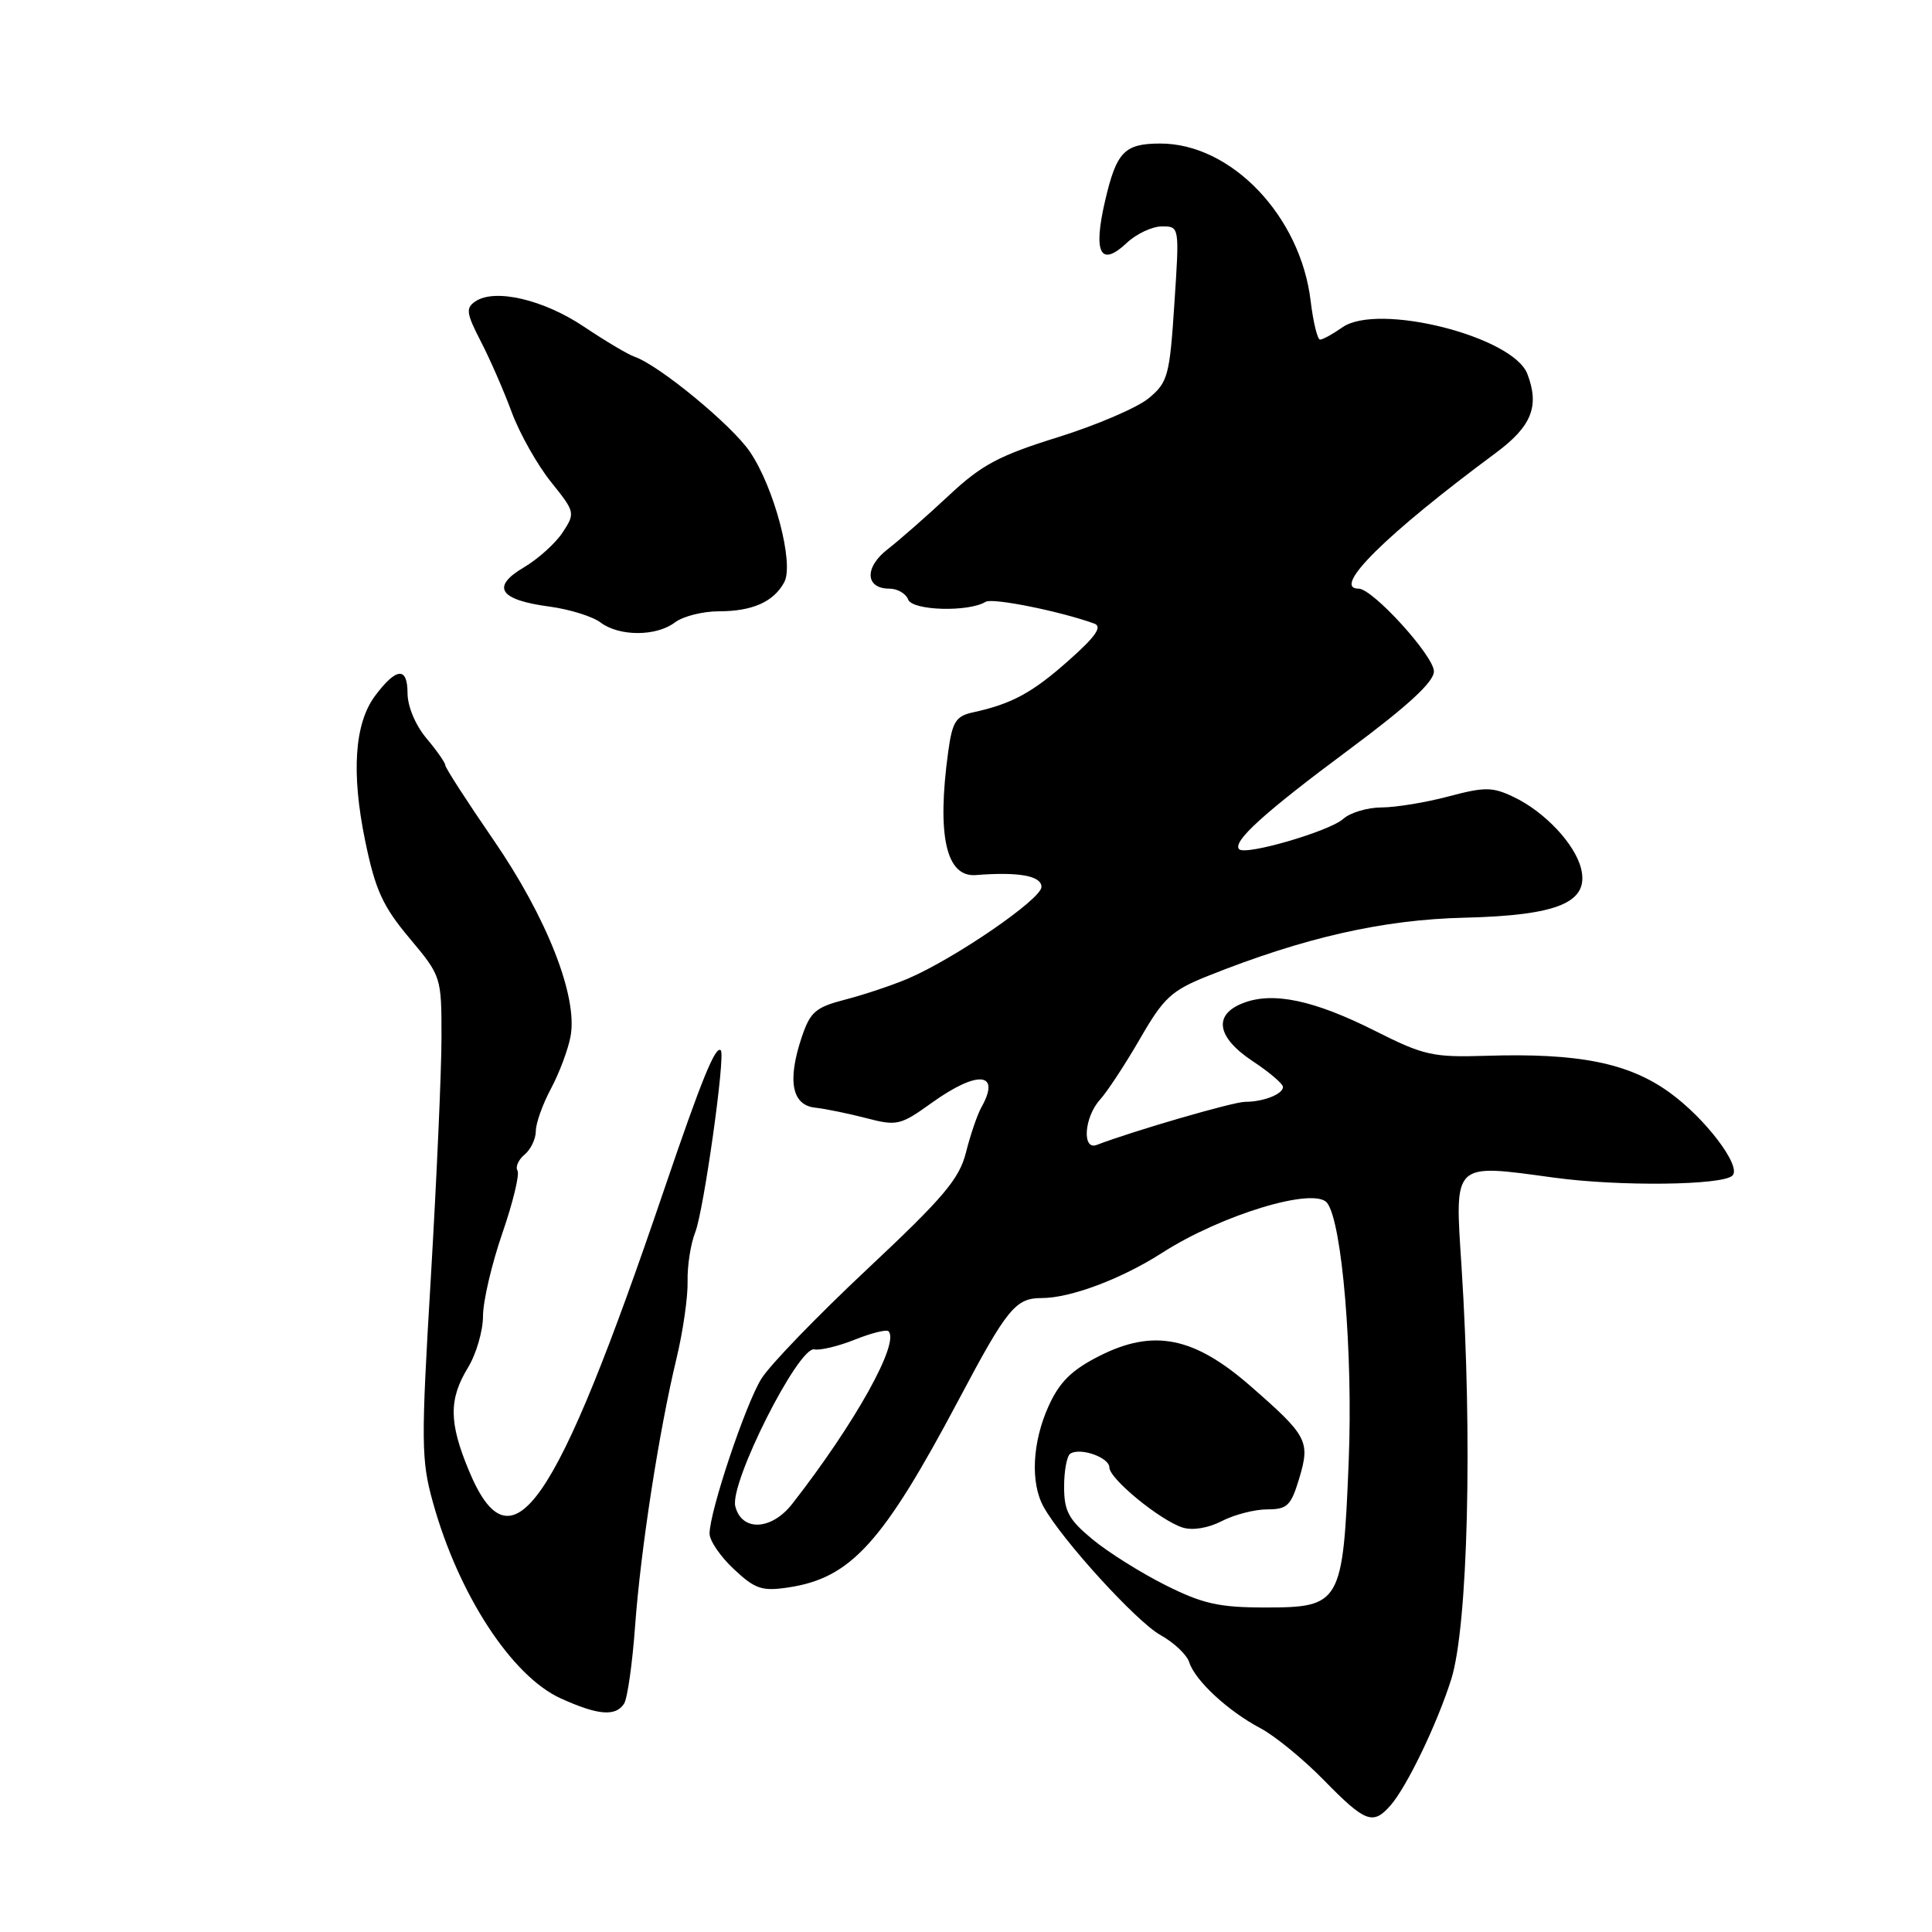 <?xml version="1.0" encoding="UTF-8" standalone="no"?>
<!DOCTYPE svg PUBLIC "-//W3C//DTD SVG 1.1//EN" "http://www.w3.org/Graphics/SVG/1.1/DTD/svg11.dtd" >
<svg xmlns="http://www.w3.org/2000/svg" xmlns:xlink="http://www.w3.org/1999/xlink" version="1.1" viewBox="0 0 256 256">
 <g >
 <path fill="currentColor"
d=" M 184.23 239.25 C 186.41 236.78 190.44 228.40 192.30 222.50 C 194.51 215.45 195.13 190.60 193.66 167.83 C 192.75 153.87 192.42 154.20 205.89 156.04 C 214.58 157.23 228.26 157.07 229.56 155.77 C 230.80 154.54 225.96 148.16 221.18 144.73 C 215.76 140.83 209.13 139.51 196.87 139.90 C 189.87 140.12 188.65 139.85 182.19 136.59 C 174.12 132.53 168.70 131.38 164.75 132.90 C 160.72 134.44 161.20 137.44 166.00 140.62 C 168.20 142.07 170.00 143.61 170.00 144.03 C 170.00 144.98 167.41 146.00 164.97 146.00 C 163.43 146.00 150.13 149.86 145.32 151.71 C 143.35 152.46 143.66 148.03 145.75 145.72 C 146.71 144.66 149.10 141.03 151.05 137.65 C 154.20 132.19 155.21 131.25 160.10 129.30 C 172.82 124.22 183.23 121.86 194.02 121.60 C 206.48 121.30 210.60 119.57 209.50 115.09 C 208.69 111.82 204.66 107.54 200.54 105.59 C 197.75 104.26 196.72 104.26 191.94 105.53 C 188.95 106.33 184.96 106.98 183.08 106.99 C 181.20 106.99 178.90 107.68 177.98 108.51 C 176.18 110.14 165.05 113.39 164.20 112.53 C 163.23 111.56 167.48 107.70 178.75 99.33 C 186.58 93.51 190.00 90.36 190.00 88.96 C 190.00 86.91 181.89 78.00 180.03 78.00 C 176.36 78.00 183.64 70.80 198.22 60.00 C 202.96 56.48 204.02 53.82 202.38 49.54 C 200.47 44.57 182.59 40.07 177.88 43.37 C 176.60 44.27 175.27 45.00 174.92 45.00 C 174.57 45.00 174.01 42.70 173.67 39.90 C 172.34 28.62 163.11 18.97 153.68 19.02 C 148.98 19.04 147.94 20.13 146.43 26.61 C 144.82 33.54 145.81 35.47 149.30 32.19 C 150.58 30.98 152.68 30.00 153.96 30.00 C 156.29 30.00 156.29 30.00 155.61 40.25 C 154.99 49.79 154.75 50.66 152.22 52.76 C 150.72 54.01 145.31 56.33 140.19 57.93 C 132.35 60.37 130.05 61.60 125.69 65.69 C 122.83 68.36 119.21 71.54 117.64 72.76 C 114.51 75.17 114.63 78.00 117.86 78.00 C 118.92 78.00 120.04 78.65 120.34 79.45 C 120.91 80.92 128.35 81.13 130.61 79.74 C 131.51 79.19 140.44 80.98 145.00 82.63 C 146.10 83.03 145.18 84.35 141.59 87.53 C 136.76 91.82 134.05 93.28 128.89 94.40 C 126.66 94.89 126.18 95.65 125.64 99.62 C 124.12 110.73 125.36 116.27 129.32 115.95 C 134.98 115.50 138.00 116.05 138.00 117.52 C 138.00 119.14 126.45 127.06 120.24 129.70 C 118.18 130.57 114.47 131.81 112.00 132.45 C 108.03 133.48 107.35 134.08 106.20 137.53 C 104.31 143.23 104.94 146.44 108.00 146.77 C 109.38 146.92 112.43 147.55 114.79 148.16 C 118.84 149.22 119.32 149.11 123.45 146.14 C 129.57 141.75 132.68 142.05 130.02 146.76 C 129.49 147.72 128.58 150.38 128.00 152.69 C 127.12 156.21 125.04 158.67 114.93 168.15 C 108.32 174.35 101.99 180.89 100.88 182.70 C 98.77 186.10 94.04 200.24 94.02 203.20 C 94.01 204.13 95.46 206.26 97.24 207.92 C 100.07 210.57 100.97 210.87 104.49 210.34 C 112.76 209.09 116.98 204.42 127.02 185.50 C 133.46 173.35 134.56 172.00 138.03 172.00 C 141.85 172.00 148.61 169.46 154.00 166.00 C 161.87 160.95 174.17 157.23 175.85 159.39 C 177.84 161.95 179.29 179.33 178.71 193.62 C 177.95 212.49 177.66 213.00 167.64 213.00 C 161.52 213.00 159.35 212.51 154.41 210.03 C 151.16 208.40 146.81 205.67 144.75 203.96 C 141.60 201.35 141.00 200.24 141.00 196.99 C 141.00 194.86 141.37 192.89 141.83 192.61 C 143.18 191.77 147.00 193.13 147.00 194.45 C 147.00 195.95 153.73 201.46 156.71 202.41 C 158.02 202.82 160.11 202.48 161.90 201.55 C 163.55 200.70 166.25 200.00 167.91 200.00 C 170.57 200.00 171.06 199.52 172.15 195.91 C 173.63 190.96 173.27 190.27 165.66 183.63 C 158.20 177.12 152.83 176.05 145.68 179.67 C 142.00 181.53 140.40 183.11 138.95 186.30 C 136.78 191.09 136.51 196.49 138.29 199.68 C 140.74 204.08 150.60 214.89 153.76 216.65 C 155.55 217.64 157.27 219.27 157.58 220.26 C 158.35 222.68 162.71 226.72 167.00 228.99 C 168.93 230.01 172.73 233.12 175.46 235.92 C 180.89 241.47 181.93 241.87 184.23 239.25 Z  M 82.69 225.75 C 83.14 225.06 83.79 220.45 84.15 215.50 C 84.89 205.34 87.31 189.69 89.64 180.00 C 90.50 176.43 91.16 171.83 91.11 169.79 C 91.06 167.75 91.51 164.83 92.12 163.29 C 93.25 160.44 96.15 139.82 95.51 139.18 C 94.82 138.48 92.97 143.02 88.00 157.63 C 73.54 200.18 67.78 208.46 62.12 194.84 C 59.48 188.49 59.46 185.41 62.00 181.23 C 63.10 179.43 64.00 176.35 64.00 174.39 C 64.00 172.44 65.15 167.50 66.56 163.42 C 67.97 159.34 68.87 155.60 68.57 155.11 C 68.27 154.63 68.69 153.67 69.51 152.99 C 70.33 152.31 71.00 150.91 71.00 149.87 C 71.00 148.84 71.90 146.32 73.00 144.26 C 74.10 142.21 75.27 139.09 75.60 137.33 C 76.59 132.06 72.47 121.58 65.36 111.25 C 61.86 106.16 59.00 101.73 59.00 101.39 C 59.00 101.06 57.87 99.45 56.50 97.82 C 55.05 96.09 54.00 93.59 54.00 91.84 C 54.00 88.31 52.51 88.44 49.70 92.20 C 46.97 95.85 46.53 102.42 48.39 111.43 C 49.73 117.92 50.71 120.08 54.25 124.30 C 58.48 129.35 58.50 129.42 58.50 137.44 C 58.50 141.87 57.86 156.19 57.09 169.25 C 55.78 191.15 55.80 193.47 57.37 199.09 C 60.75 211.28 67.82 222.11 74.31 225.05 C 79.22 227.28 81.57 227.48 82.69 225.75 Z  M 89.44 82.47 C 90.51 81.66 93.13 81.00 95.26 81.00 C 99.70 81.00 102.53 79.74 103.92 77.14 C 105.25 74.66 102.58 64.56 99.35 59.84 C 96.93 56.29 87.30 48.37 84.08 47.27 C 83.21 46.97 80.20 45.18 77.38 43.29 C 72.04 39.70 65.58 38.19 63.00 39.93 C 61.69 40.81 61.78 41.49 63.70 45.22 C 64.92 47.57 66.77 51.81 67.81 54.63 C 68.86 57.46 71.20 61.60 73.00 63.85 C 76.21 67.84 76.24 67.98 74.56 70.54 C 73.62 71.98 71.30 74.07 69.40 75.19 C 65.02 77.78 66.16 79.50 72.84 80.38 C 75.49 80.74 78.51 81.68 79.57 82.48 C 82.05 84.35 86.96 84.35 89.44 82.47 Z  M 97.43 199.59 C 96.66 196.50 105.81 178.35 107.91 178.80 C 108.67 178.96 111.09 178.38 113.27 177.51 C 115.46 176.63 117.47 176.13 117.73 176.40 C 119.25 177.92 113.27 188.64 104.99 199.25 C 102.23 202.80 98.28 202.97 97.43 199.59 Z "/>
</g>
</svg>